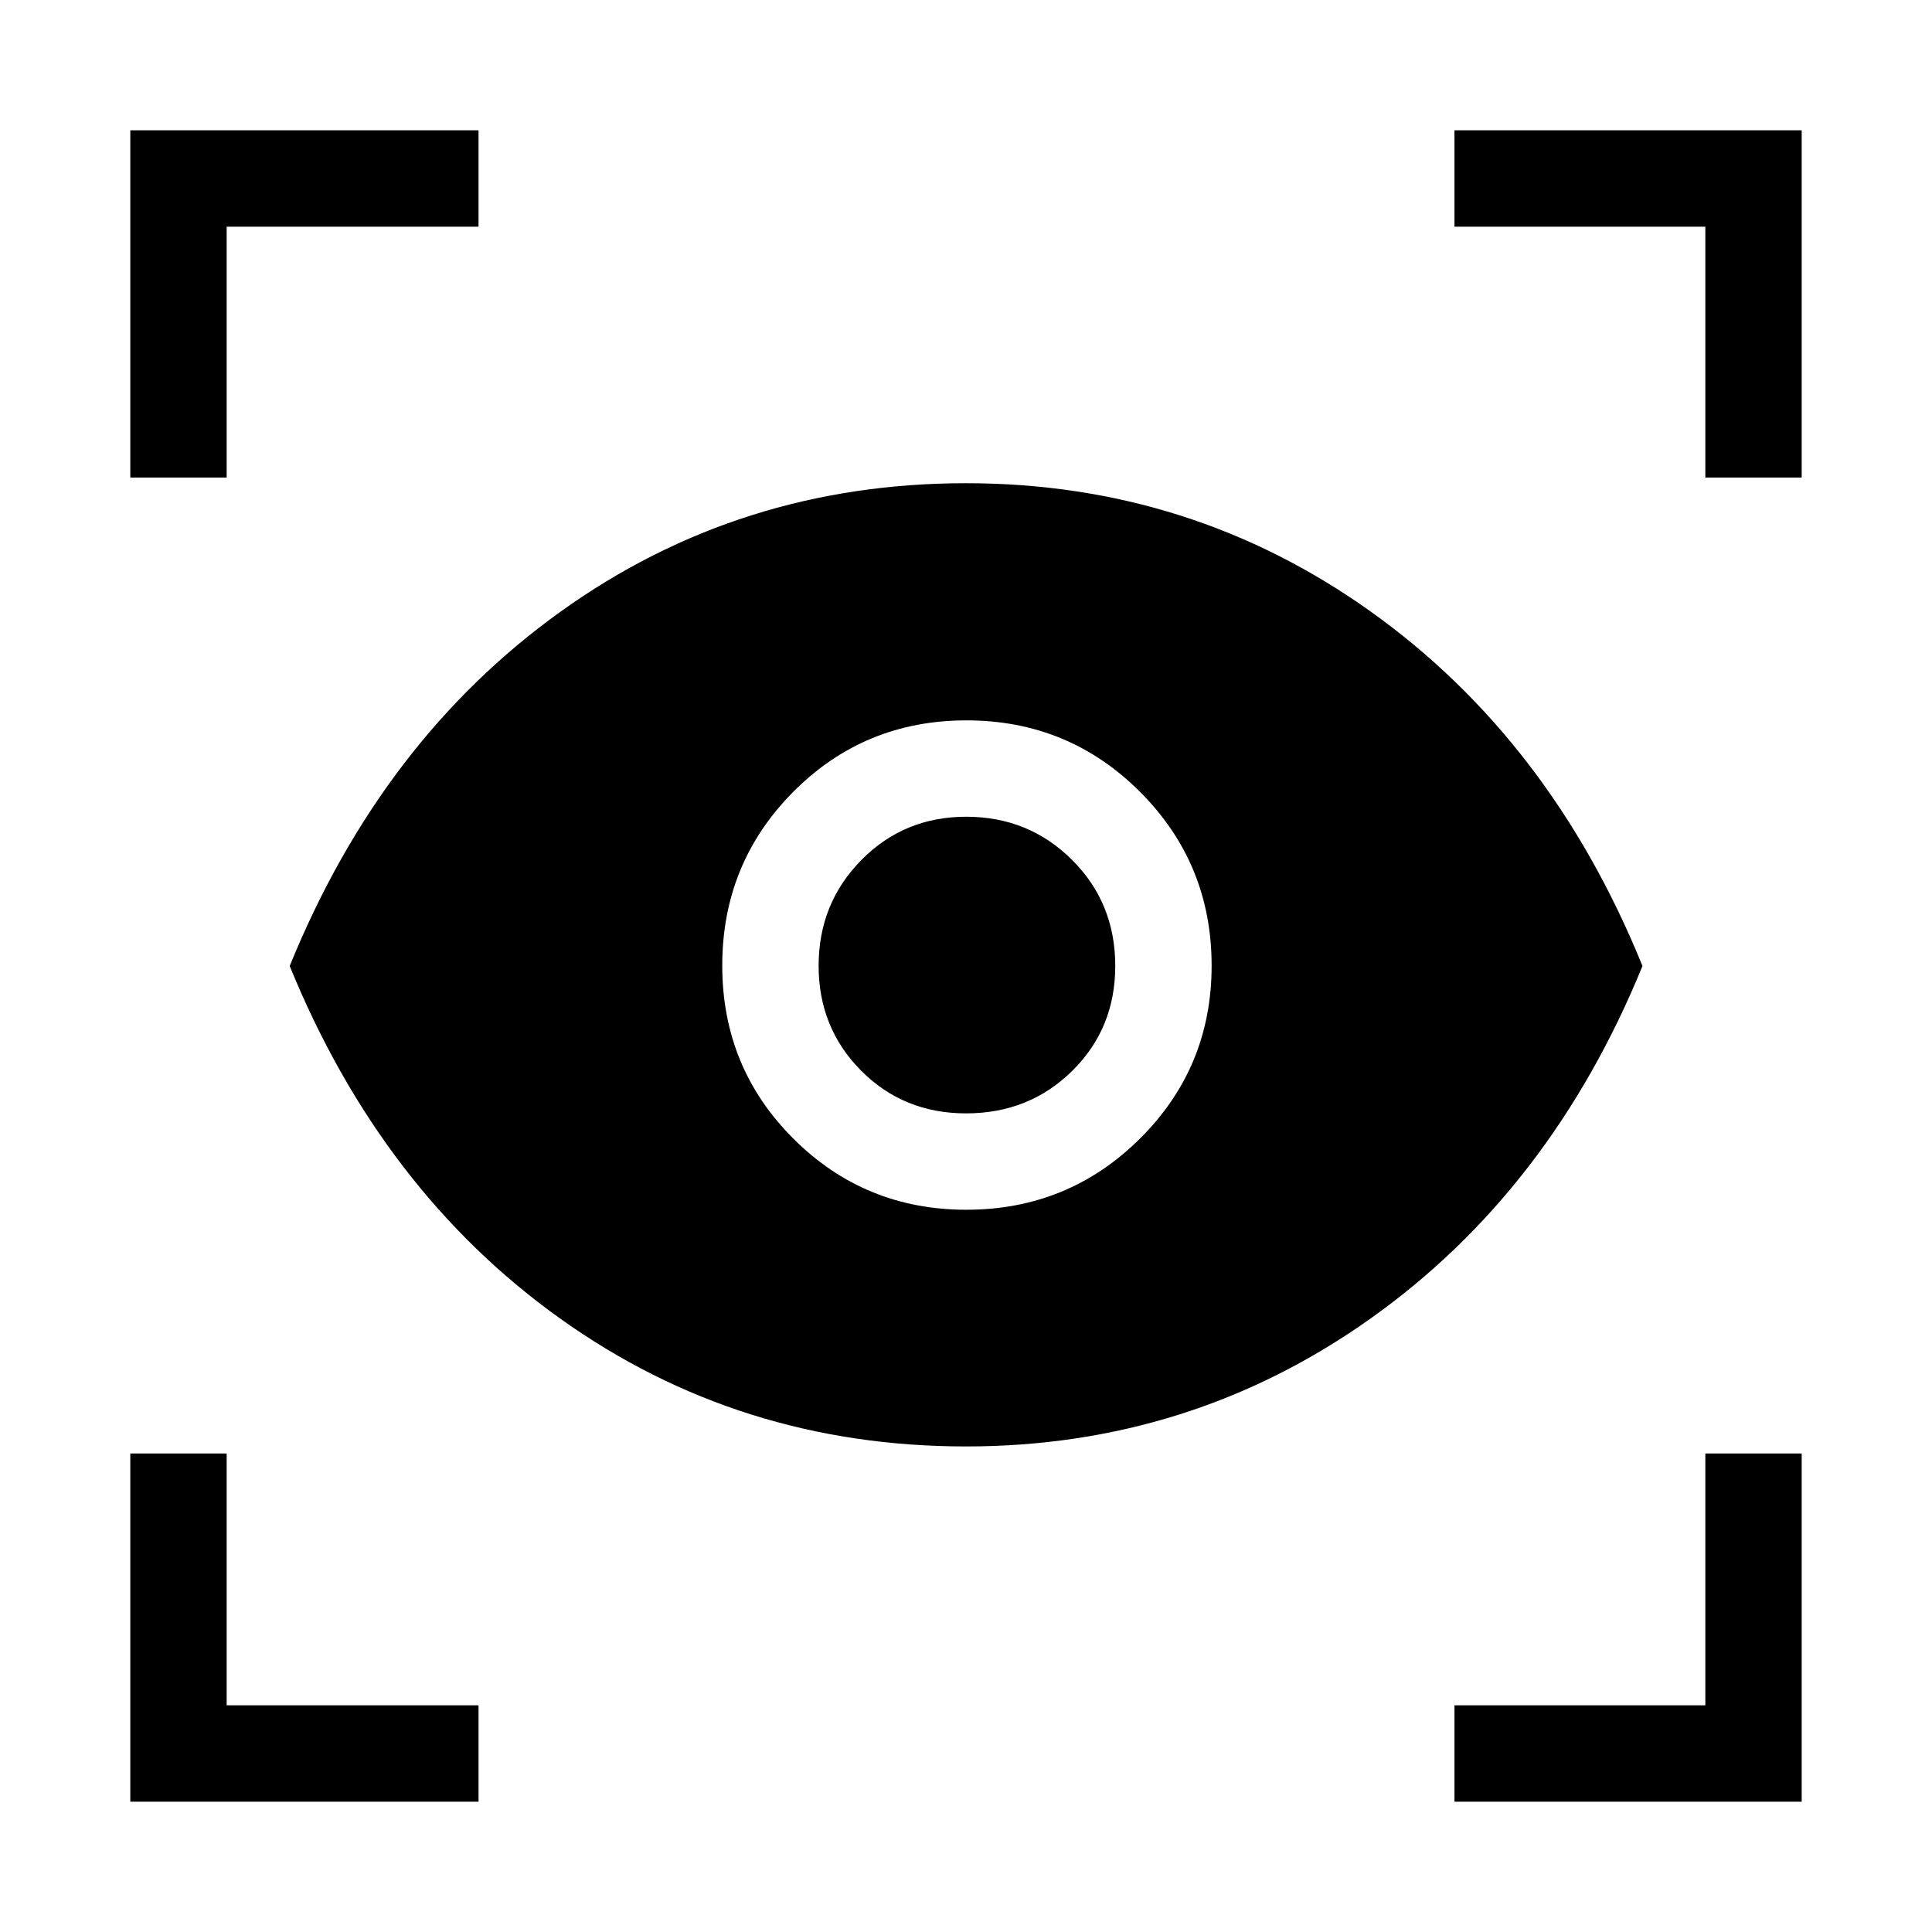 <svg xmlns="http://www.w3.org/2000/svg" height="40" viewBox="0 -960 960 960" width="40"><path d="M237.782-64.745H64.745v-173.037h47.883v125.154h125.154v47.883Zm484.936 0v-47.883h124.654v-125.154h47.883v173.037H722.718ZM479.954-241.27q-112.545 0-201.435-63.423T143.95-480q45.679-112.295 134.614-176.096 88.934-63.8 201.429-63.8 111.727 0 201.136 63.8Q770.537-592.295 816.14-480q-45.603 111.577-135.1 175.153-89.497 63.577-201.086 63.577Zm.186-117.615q50.75 0 86.33-35.381t35.58-85.874q0-50.75-35.512-86.33-35.513-35.58-86.3-35.58-50.788 0-86.07 35.512-35.283 35.513-35.283 86.3 0 50.788 35.381 86.07 35.381 35.283 85.874 35.283Zm-.102-47.884q-31.059 0-52.164-21.237-21.105-21.238-21.105-52.077 0-31.058 21.237-52.571 21.238-21.513 52.077-21.513 31.058 0 52.571 21.396 21.513 21.397 21.513 52.733 0 31.059-21.396 52.164-21.397 21.105-52.733 21.105ZM64.745-722.718v-172.537h173.037v47.883H112.628v124.654H64.745Zm782.627 0v-124.654H722.718v-47.883h172.537v172.537h-47.883Z"/></svg>